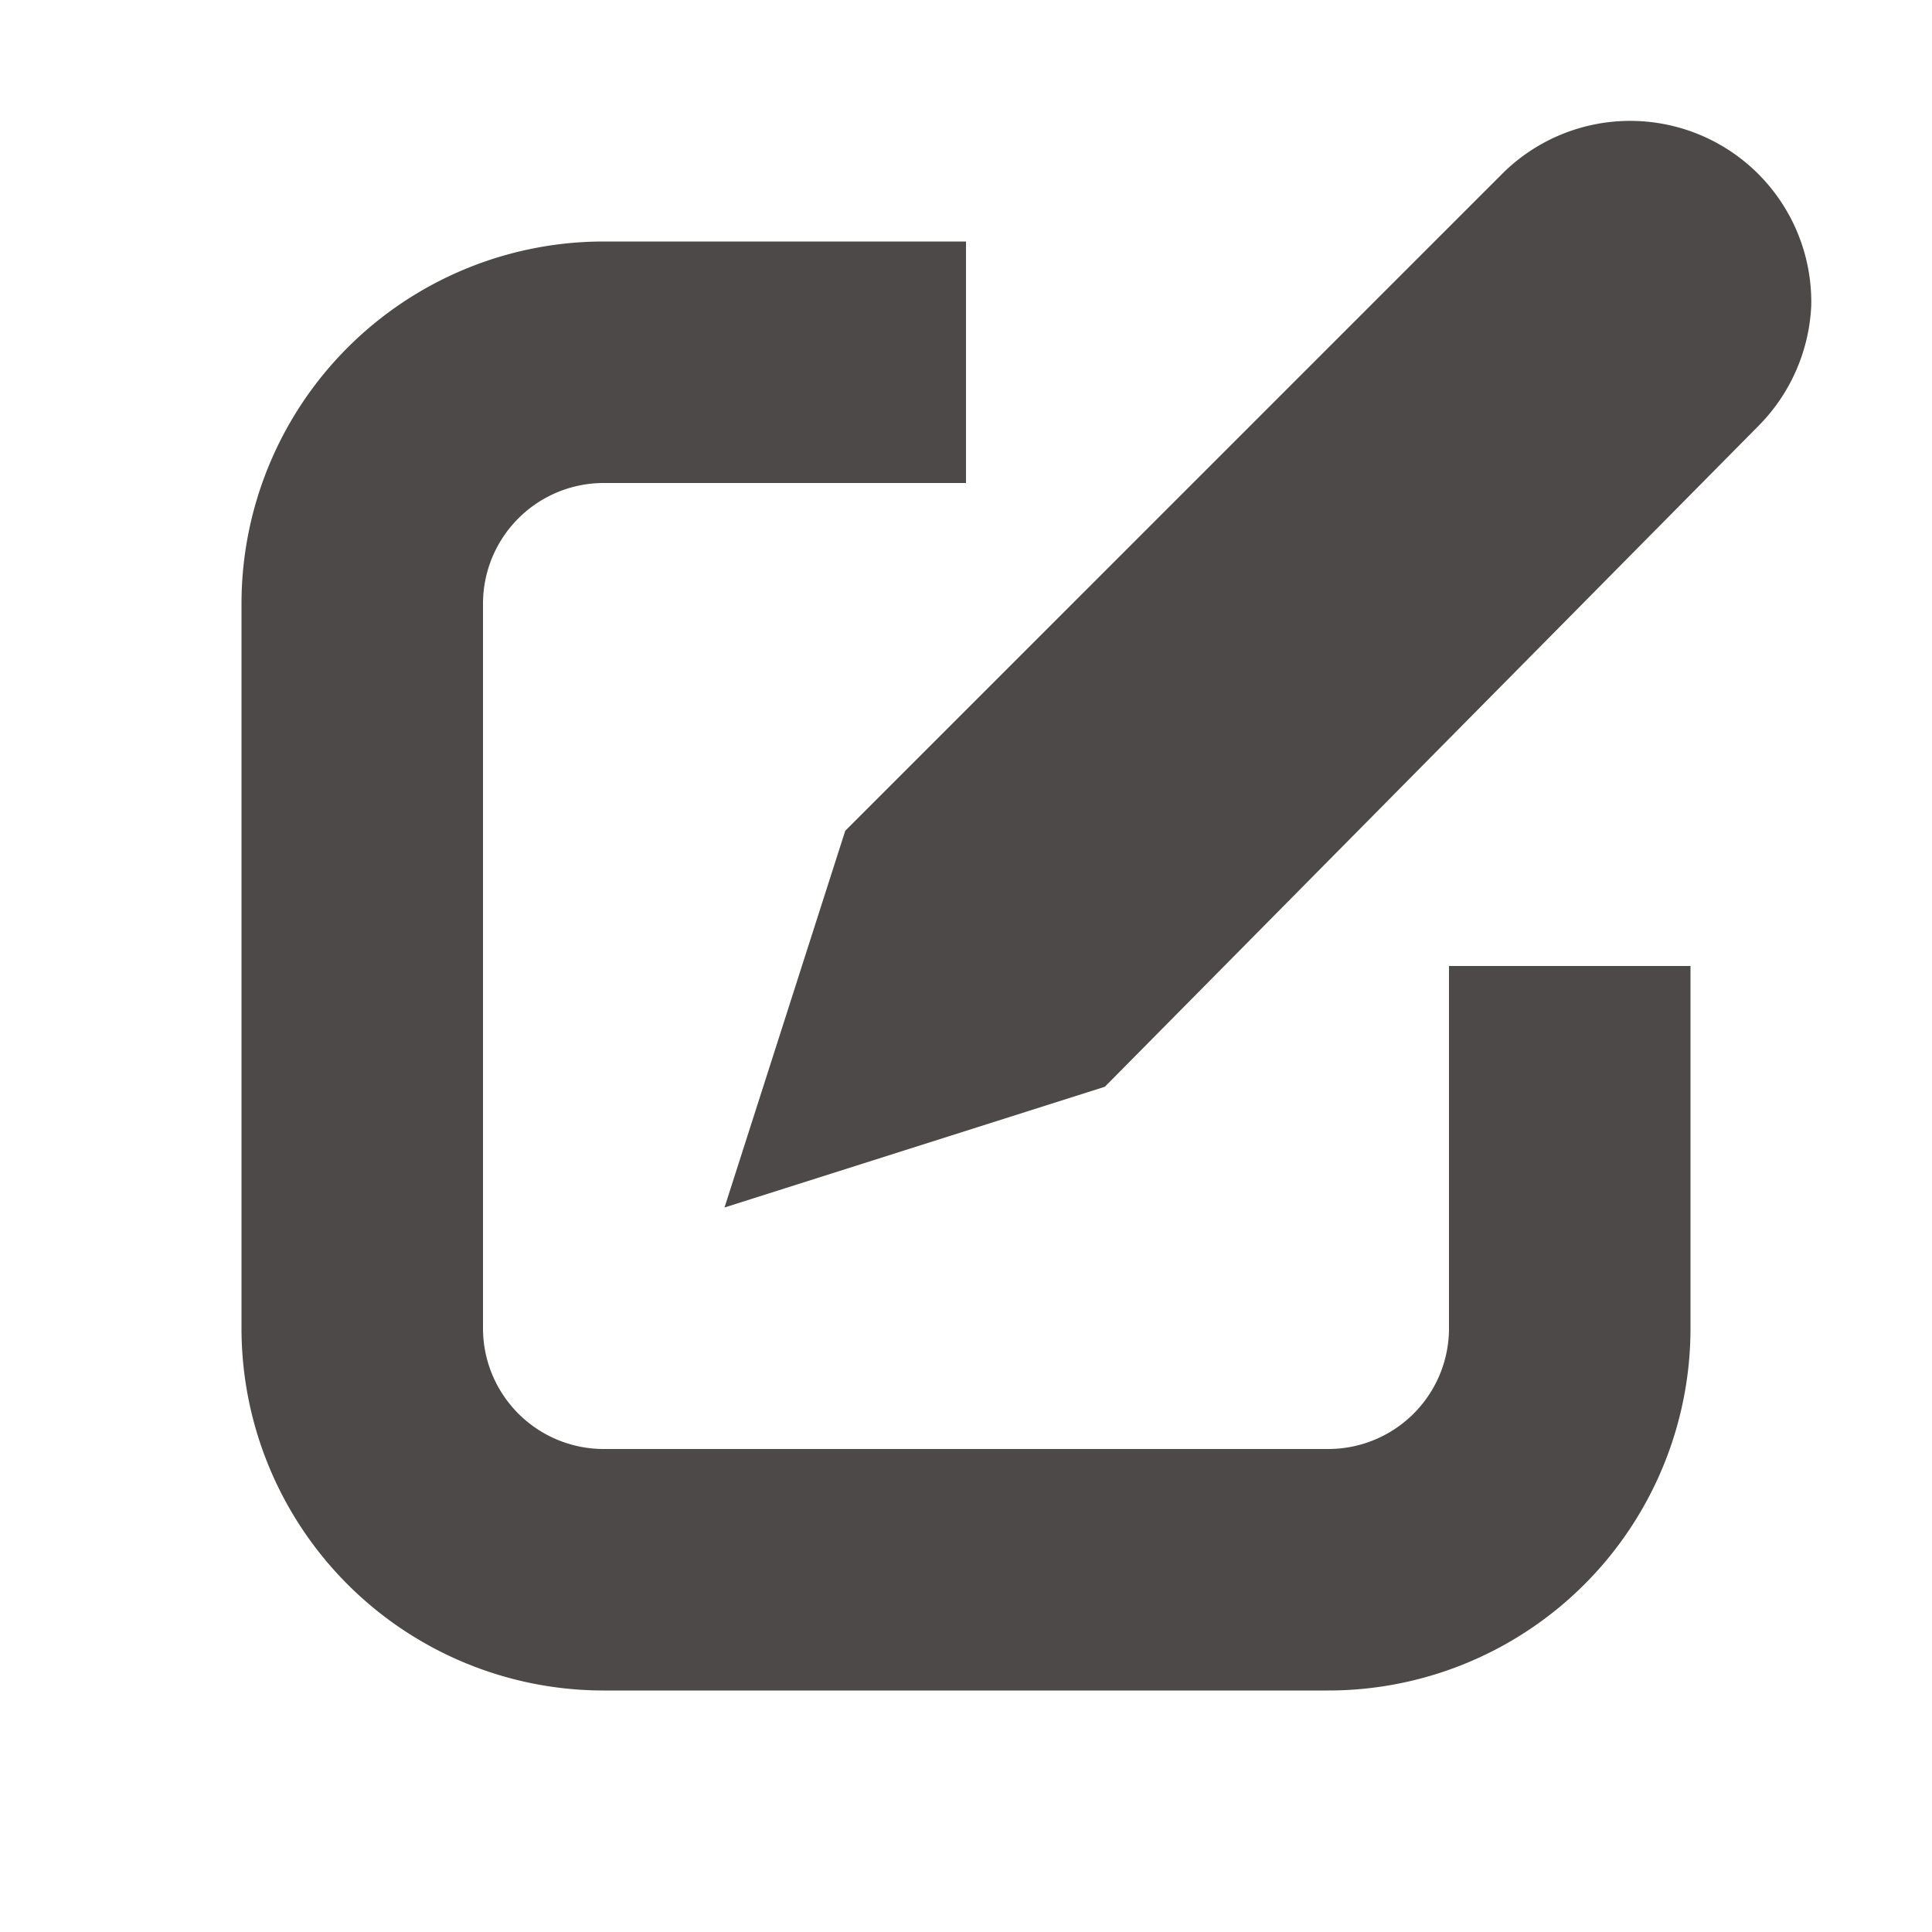 <svg xmlns="http://www.w3.org/2000/svg" viewBox="0 0 16 16" data-supported-dps="16x16" fill="#4e4949" class="mercado-match" width="16" height="16" focusable="false" >
  <path d="M15 2.53a1.51 1.51 0 01-.44 1L9.15 9 6 10l1-3.12 5.44-5.44A1.5 1.5 0 0115 2.53zM12 11a1 1 0 01-1 1H5a1 1 0 01-1-1V5a1 1 0 011-1h3V2H5a3 3 0 00-3 3v6a3 3 0 003 3h6a3 3 0 003-3V8h-2z"></path>
</svg>